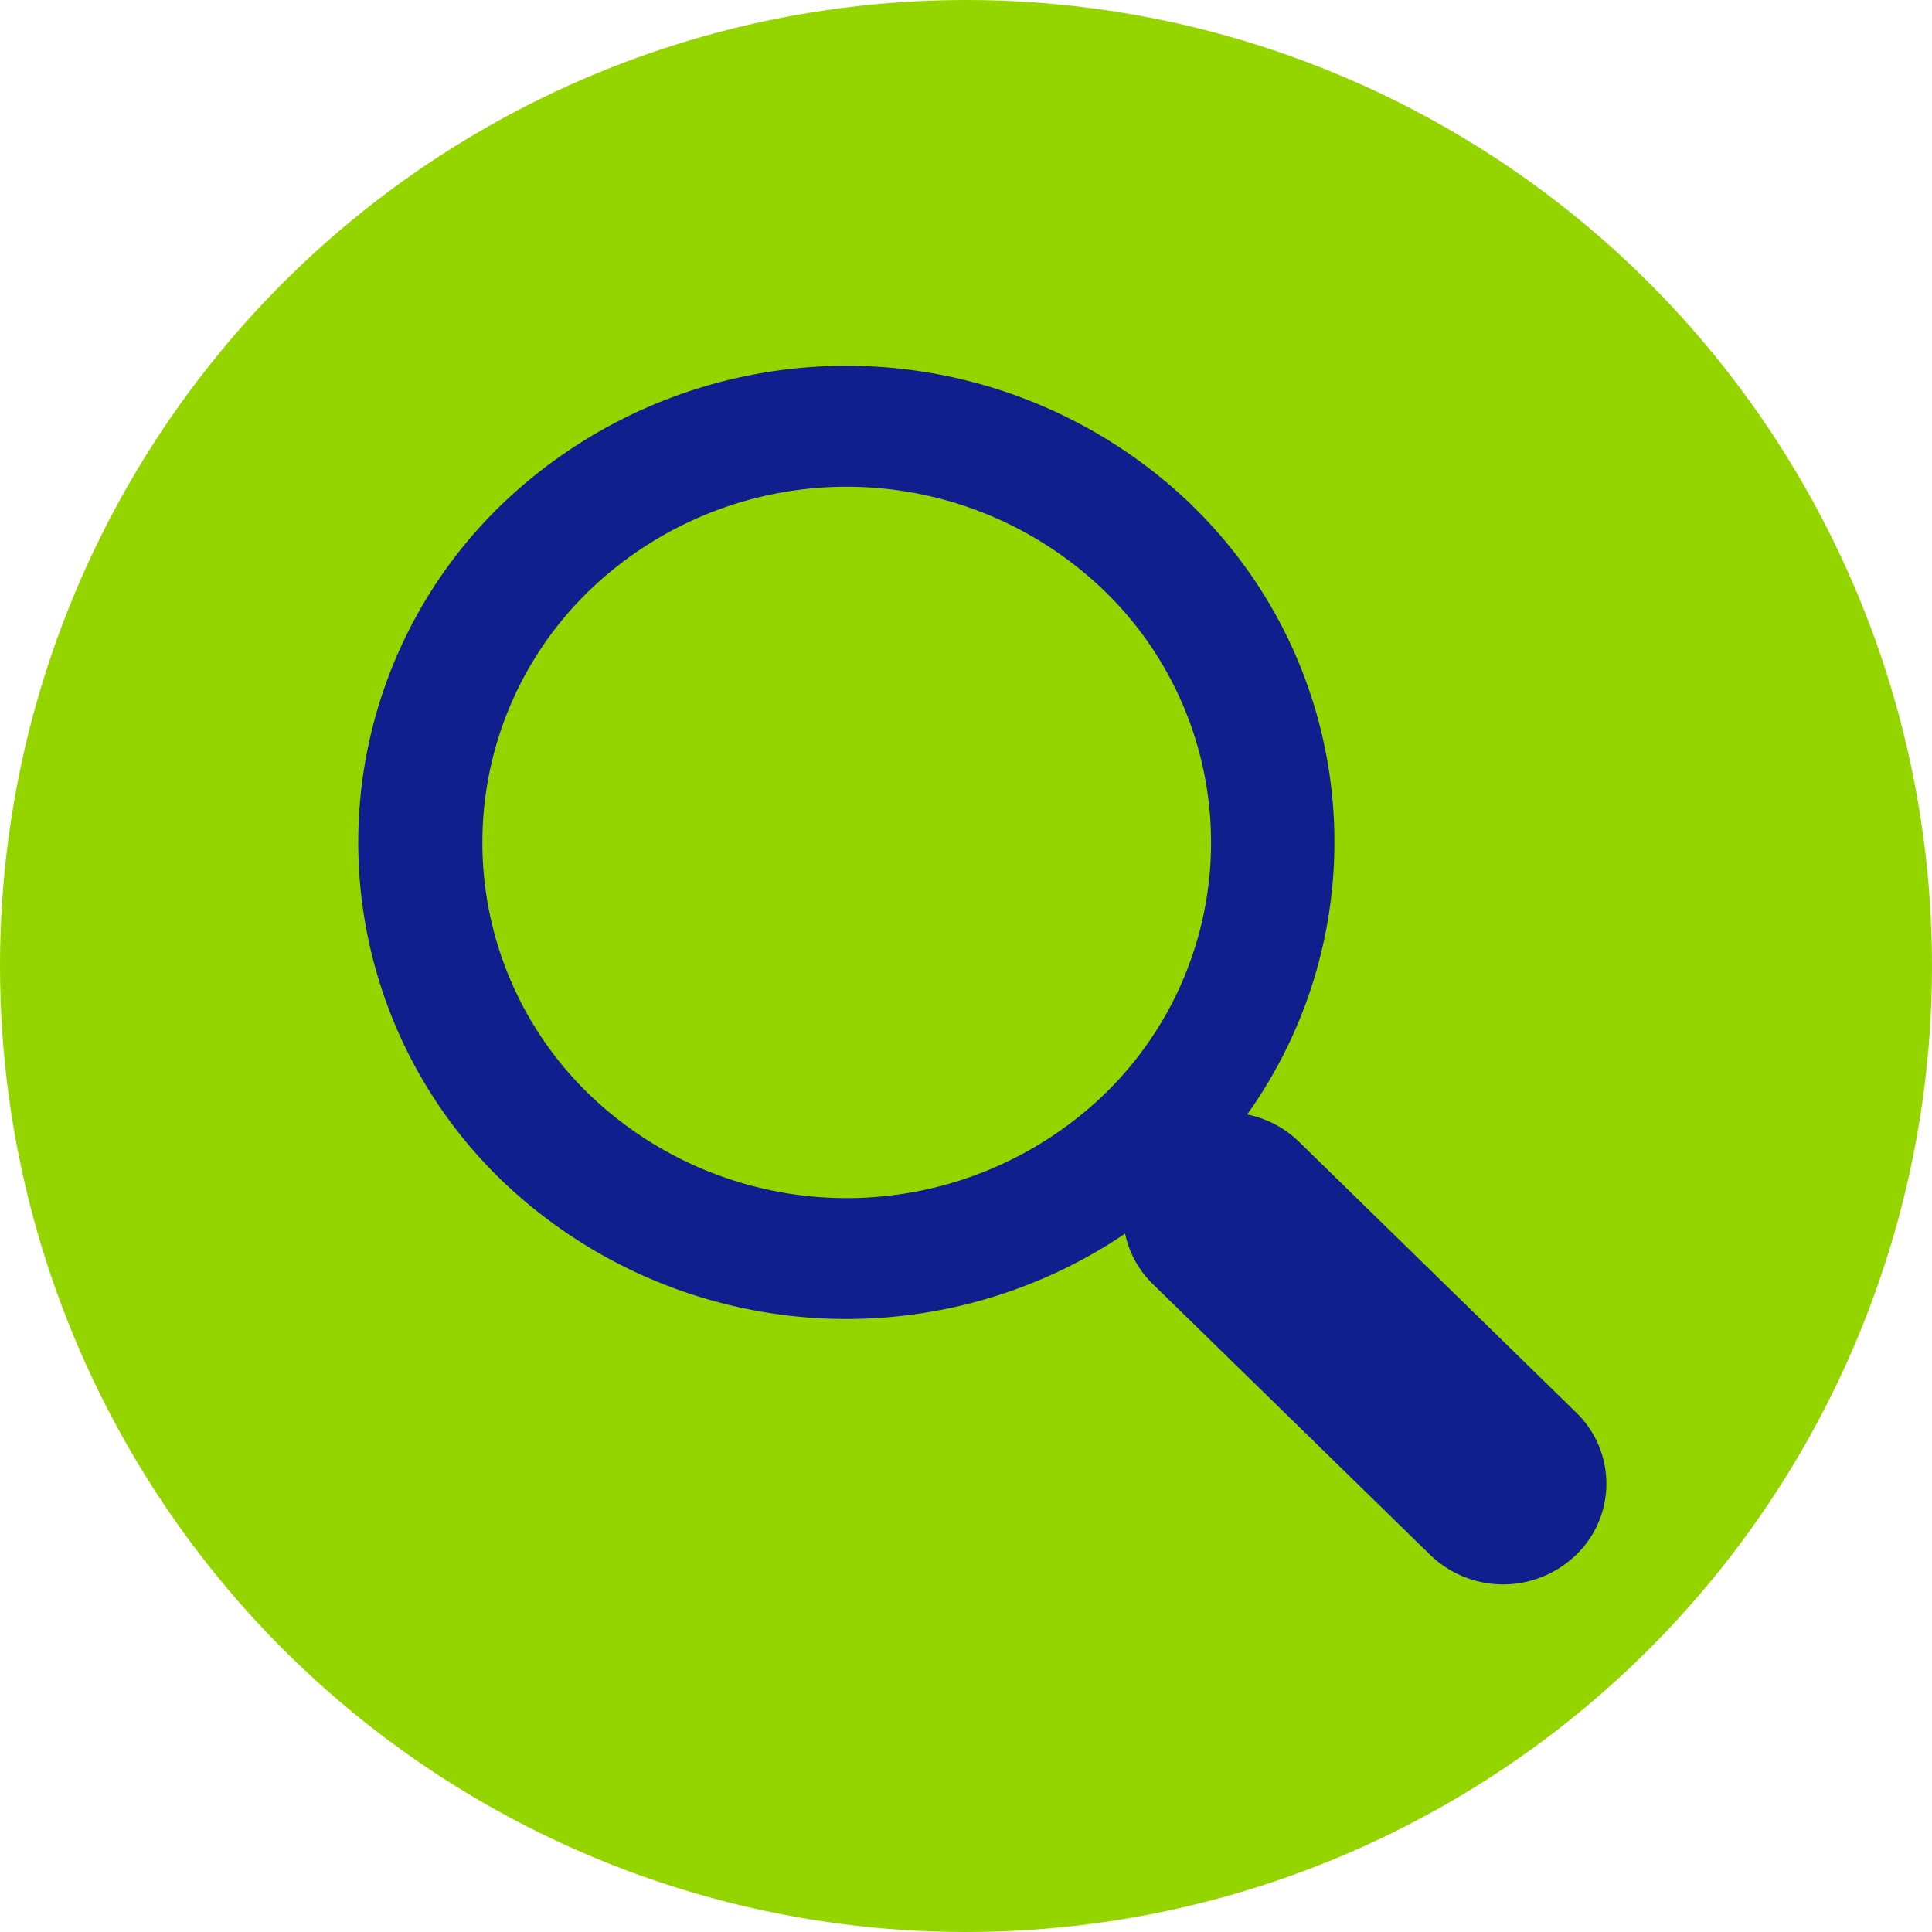 <svg xmlns="http://www.w3.org/2000/svg" width="26" height="26" viewBox="0 0 26 26">
  <g id="Group_564" data-name="Group 564" transform="translate(-1290.773 -200.816)">
    <circle id="Ellipse_1" data-name="Ellipse 1" cx="13" cy="13" r="13" transform="translate(1290.773 200.816)" fill="#94d500"/>
    <g id="Group_65" data-name="Group 65" transform="translate(1295.599 205.74)">
      <g id="Group_64" data-name="Group 64">
        <g id="Group_63" data-name="Group 63">
          <path id="Path_47" data-name="Path 47" d="M989.065,42.946a6.7,6.7,0,0,0-9.3,0,6.323,6.323,0,0,0,0,9.076,6.7,6.7,0,0,0,8.4.727,1.329,1.329,0,0,0,.374.679l3.732,3.644a1.412,1.412,0,0,0,1.963,0,1.33,1.33,0,0,0,0-1.917l-3.732-3.646a1.392,1.392,0,0,0-.694-.364,6.312,6.312,0,0,0-.746-8.2Zm-1.178,7.926a5,5,0,0,1-6.937,0,4.715,4.715,0,0,1,0-6.773,4.992,4.992,0,0,1,6.937,0,4.714,4.714,0,0,1,0,6.773Zm0,0" transform="translate(-977.85 -41.071)" fill="#101e8e"/>
        </g>
      </g>
    </g>
  </g>
</svg>
